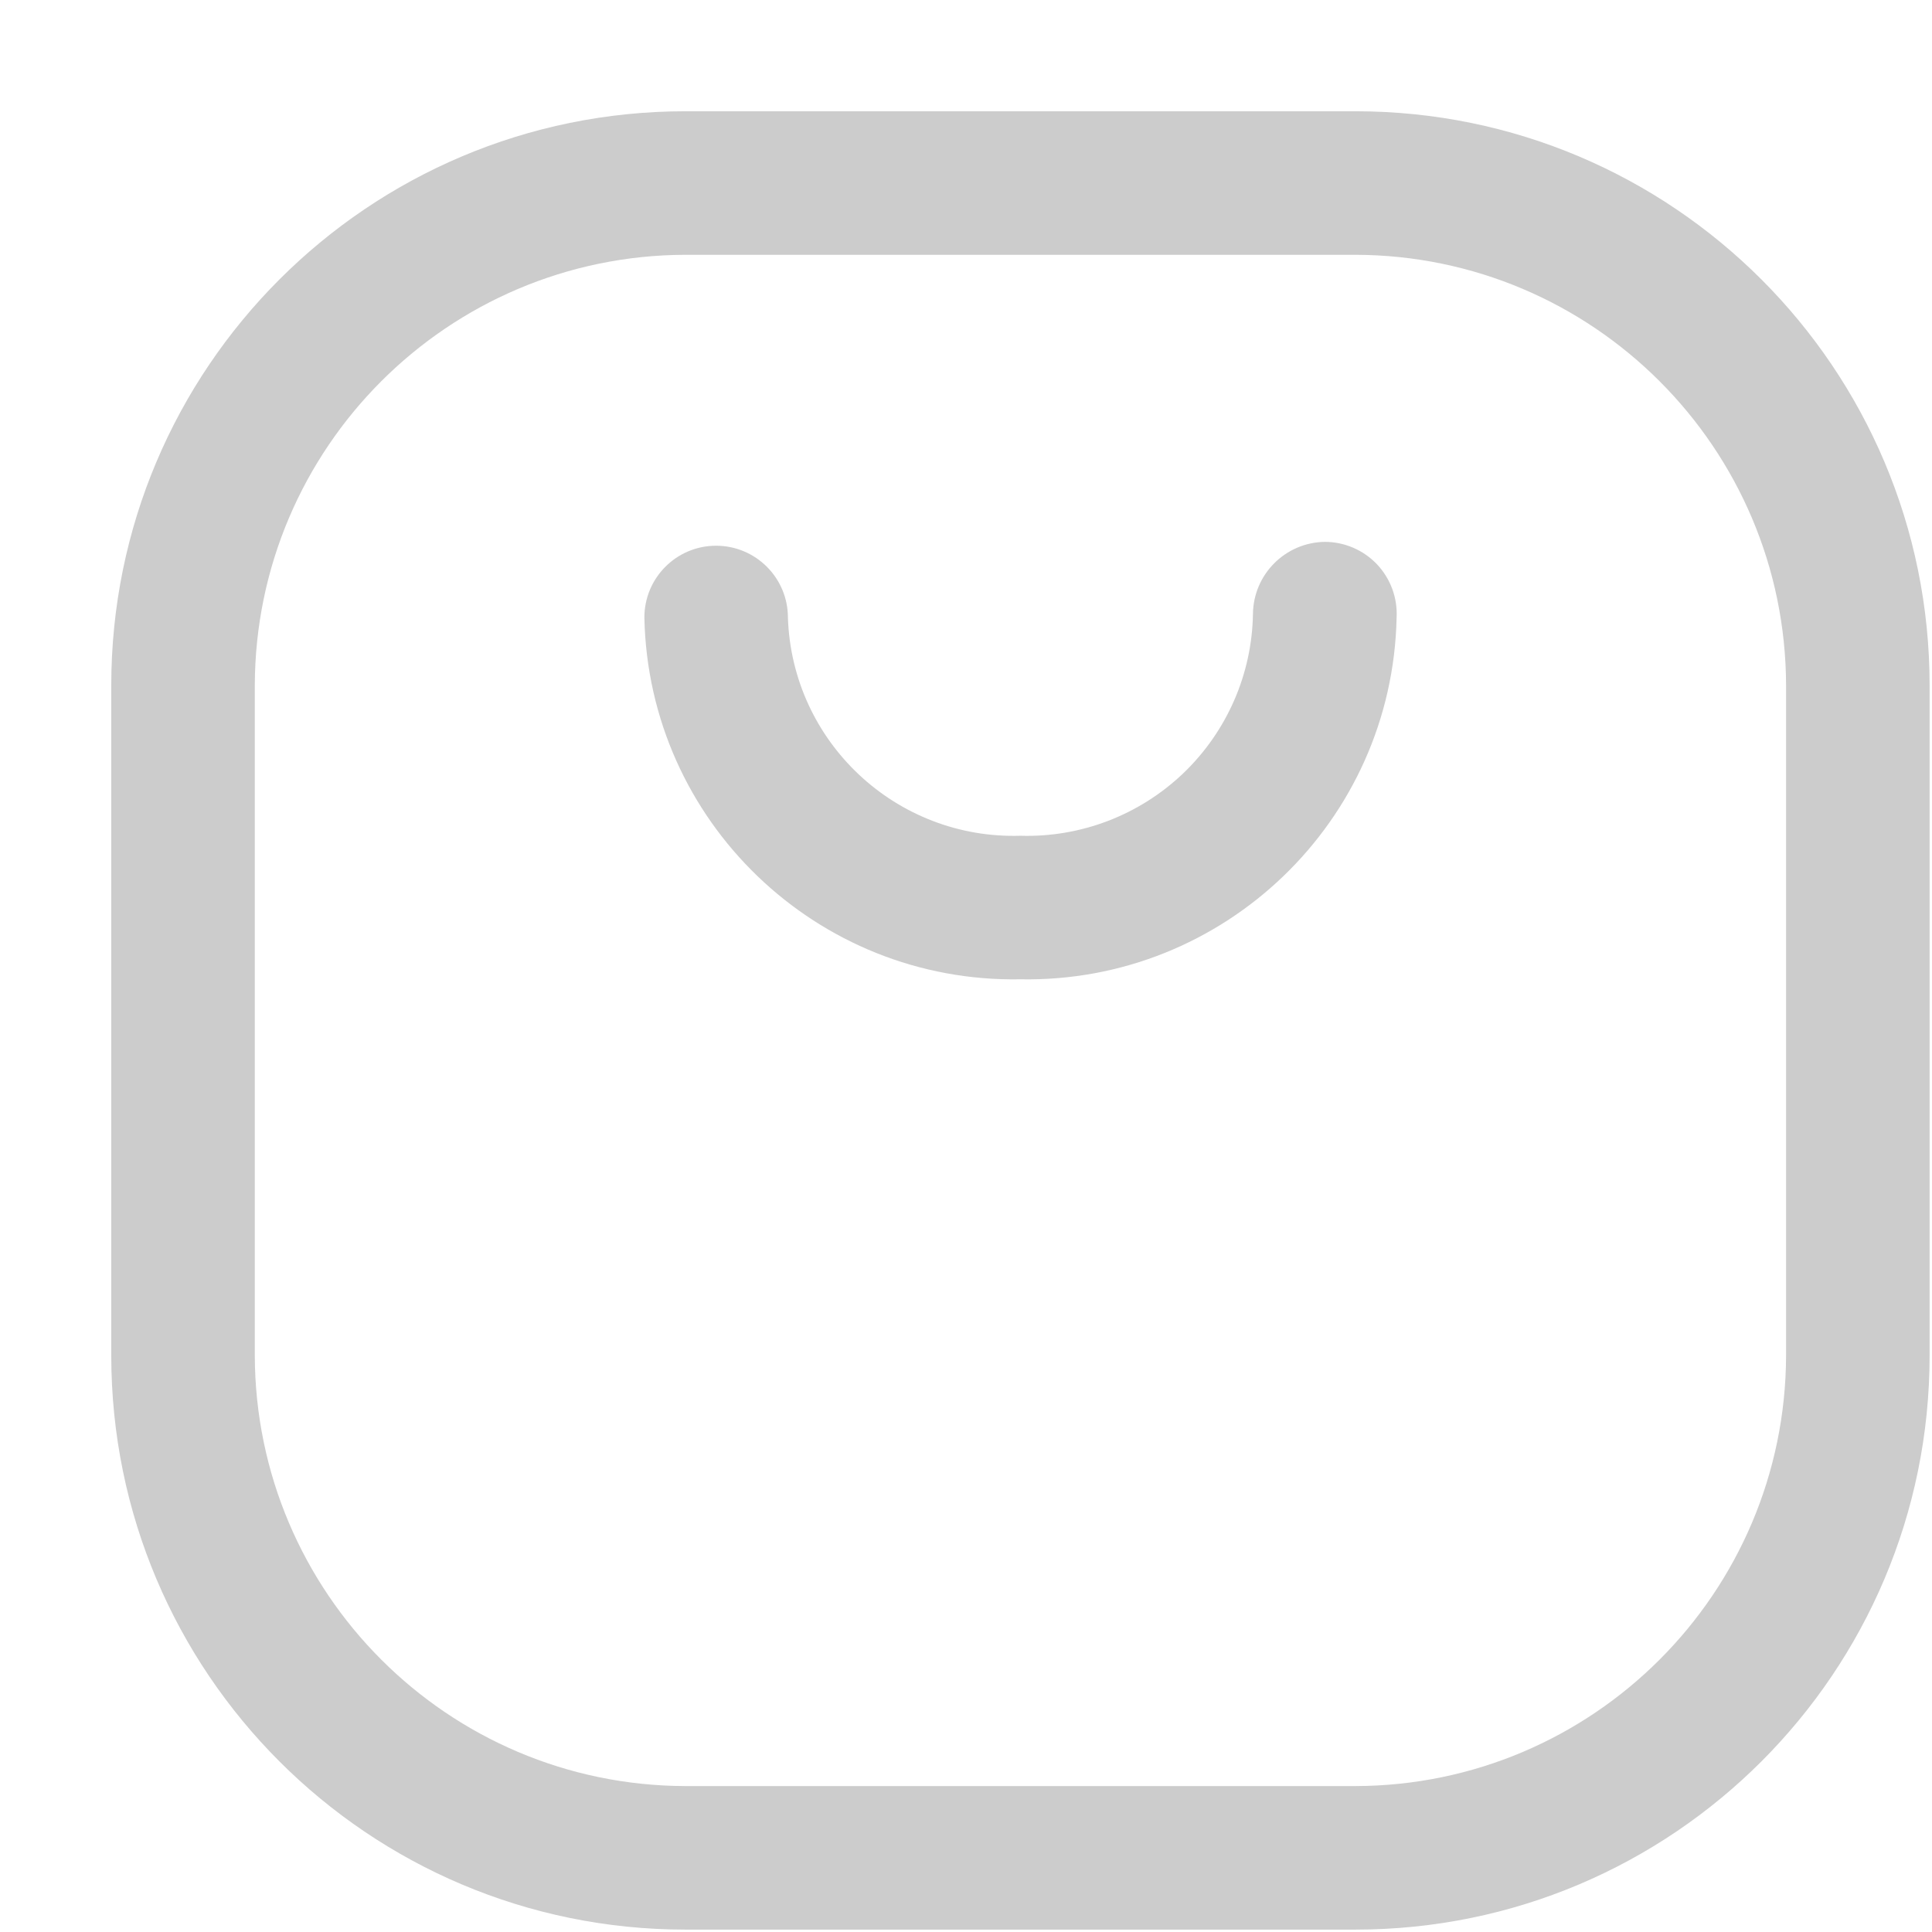 <svg width="17" height="17" viewBox="0 0 17 17" fill="none" xmlns="http://www.w3.org/2000/svg">
<path fill-rule="evenodd" clip-rule="evenodd" d="M6.032 0.979H11.926C14.717 0.979 16.979 3.241 16.979 6.032V11.926C16.979 14.717 14.717 16.979 11.926 16.979H6.032C3.241 16.979 0.979 14.717 0.979 11.926V6.032C0.979 3.241 3.241 0.979 6.032 0.979ZM11.926 15.716C14.017 15.711 15.711 14.017 15.716 11.926V6.032C15.711 3.941 14.017 2.247 11.926 2.242H6.032C3.941 2.247 2.247 3.941 2.242 6.032V11.926C2.247 14.017 3.941 15.711 6.032 15.716H11.926Z" fill="black" fill-opacity="0.2"/>
<path d="M11.657 4.768C11.31 4.773 11.03 5.053 11.025 5.4C11.017 5.932 10.795 6.438 10.411 6.805C10.026 7.172 9.51 7.37 8.979 7.354C7.884 7.387 6.969 6.528 6.933 5.434C6.933 5.085 6.65 4.802 6.301 4.802C5.952 4.802 5.67 5.085 5.67 5.434C5.706 7.226 7.187 8.65 8.979 8.617C10.771 8.65 12.252 7.226 12.289 5.434C12.298 5.26 12.235 5.091 12.116 4.965C11.996 4.839 11.83 4.768 11.657 4.768Z" fill="black" fill-opacity="0.2"/>
</svg>
